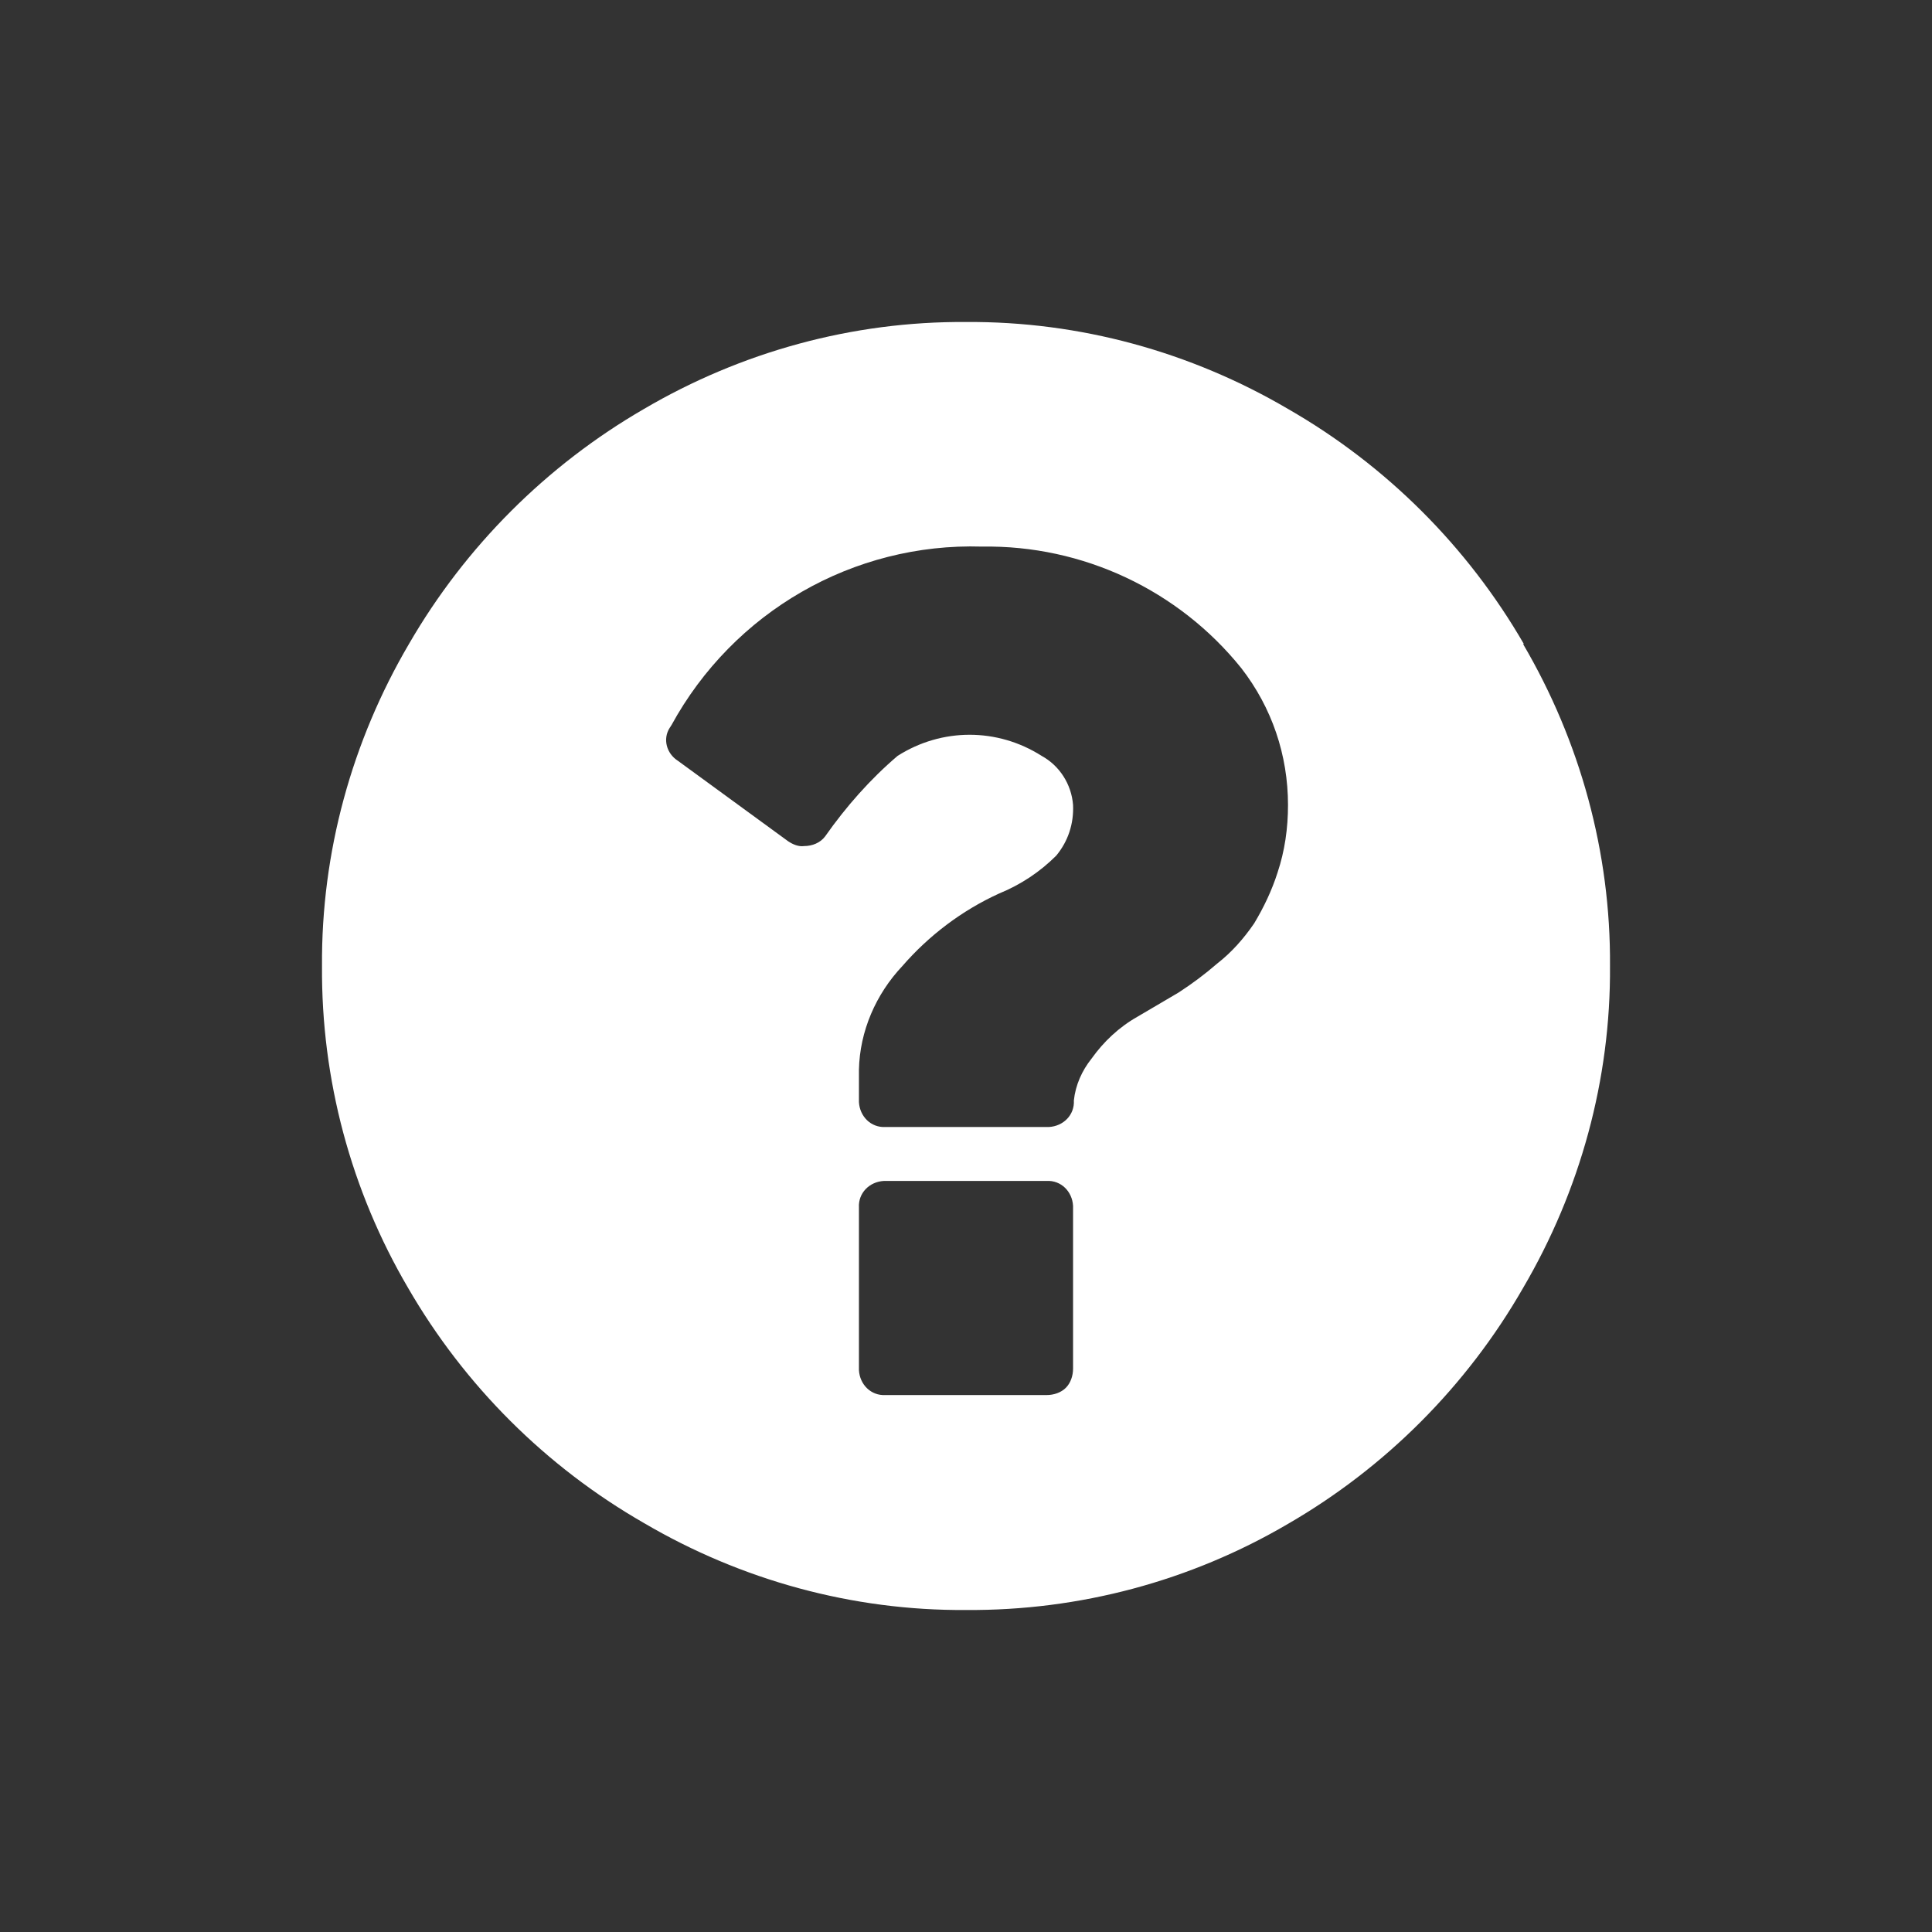 <svg version="1.2" xmlns="http://www.w3.org/2000/svg" xmlns:xlink="http://www.w3.org/1999/xlink" overflow="visible" preserveAspectRatio="none" viewBox="0 0 24 24" width="24" height="24"><rect x="0" y="0" width="24" height="24" fill="#333333" stroke="none"/><g><path xmlns:default="http://www.w3.org/2000/svg" id="question-circle" d="M13.24,17.24c-0.06,0.06-0.15,0.09-0.24,0.09h-2c-0.18,0.01-0.32-0.13-0.33-0.31c0-0.01,0-0.01,0-0.02  v-2c-0.01-0.18,0.13-0.32,0.31-0.33c0.01,0,0.01,0,0.02,0h2c0.18-0.01,0.32,0.13,0.33,0.31c0,0.01,0,0.01,0,0.02v2  C13.33,17.09,13.3,17.18,13.24,17.24z M16,10c0,0.29-0.04,0.57-0.13,0.84c-0.07,0.22-0.17,0.43-0.29,0.63  c-0.13,0.19-0.28,0.36-0.46,0.5c-0.15,0.13-0.31,0.25-0.48,0.36l-0.51,0.3c-0.23,0.13-0.42,0.31-0.57,0.52  c-0.12,0.15-0.2,0.33-0.22,0.52c0.01,0.18-0.13,0.32-0.31,0.33c-0.01,0-0.02,0-0.03,0h-2c-0.18,0.01-0.32-0.13-0.33-0.31  c0-0.01,0-0.01,0-0.02v-0.38c0.01-0.48,0.21-0.94,0.54-1.29c0.33-0.38,0.74-0.69,1.2-0.9c0.27-0.11,0.51-0.27,0.71-0.47  c0.15-0.18,0.22-0.4,0.21-0.63c-0.02-0.26-0.17-0.49-0.39-0.61c-0.55-0.35-1.24-0.35-1.79,0c-0.34,0.29-0.64,0.63-0.9,1  c-0.06,0.08-0.16,0.12-0.26,0.12c-0.07,0.01-0.14-0.02-0.2-0.06l-1.37-1c-0.14-0.09-0.19-0.27-0.1-0.41  c0.01-0.01,0.01-0.02,0.02-0.03C9.11,7.6,10.6,6.74,12.2,6.79c1.25-0.02,2.44,0.54,3.22,1.51C15.8,8.79,16,9.38,16,10L16,10z   M18.93,8c-0.7-1.21-1.71-2.22-2.93-2.92C14.79,4.37,13.41,3.99,12,4c-1.41-0.01-2.79,0.37-4,1.08C6.79,5.78,5.78,6.79,5.08,8  C4.37,9.21,3.99,10.59,4,12c-0.01,1.41,0.36,2.79,1.07,4c0.7,1.21,1.71,2.22,2.93,2.92c1.21,0.71,2.59,1.09,4,1.08  c1.41,0.01,2.79-0.36,4-1.07c1.21-0.7,2.22-1.71,2.92-2.93c0.71-1.21,1.09-2.59,1.08-4c0.01-1.41-0.37-2.79-1.08-4H18.93z" style="fill: rgb(255, 255, 255);" vector-effect="non-scaling-stroke"/></g></svg>